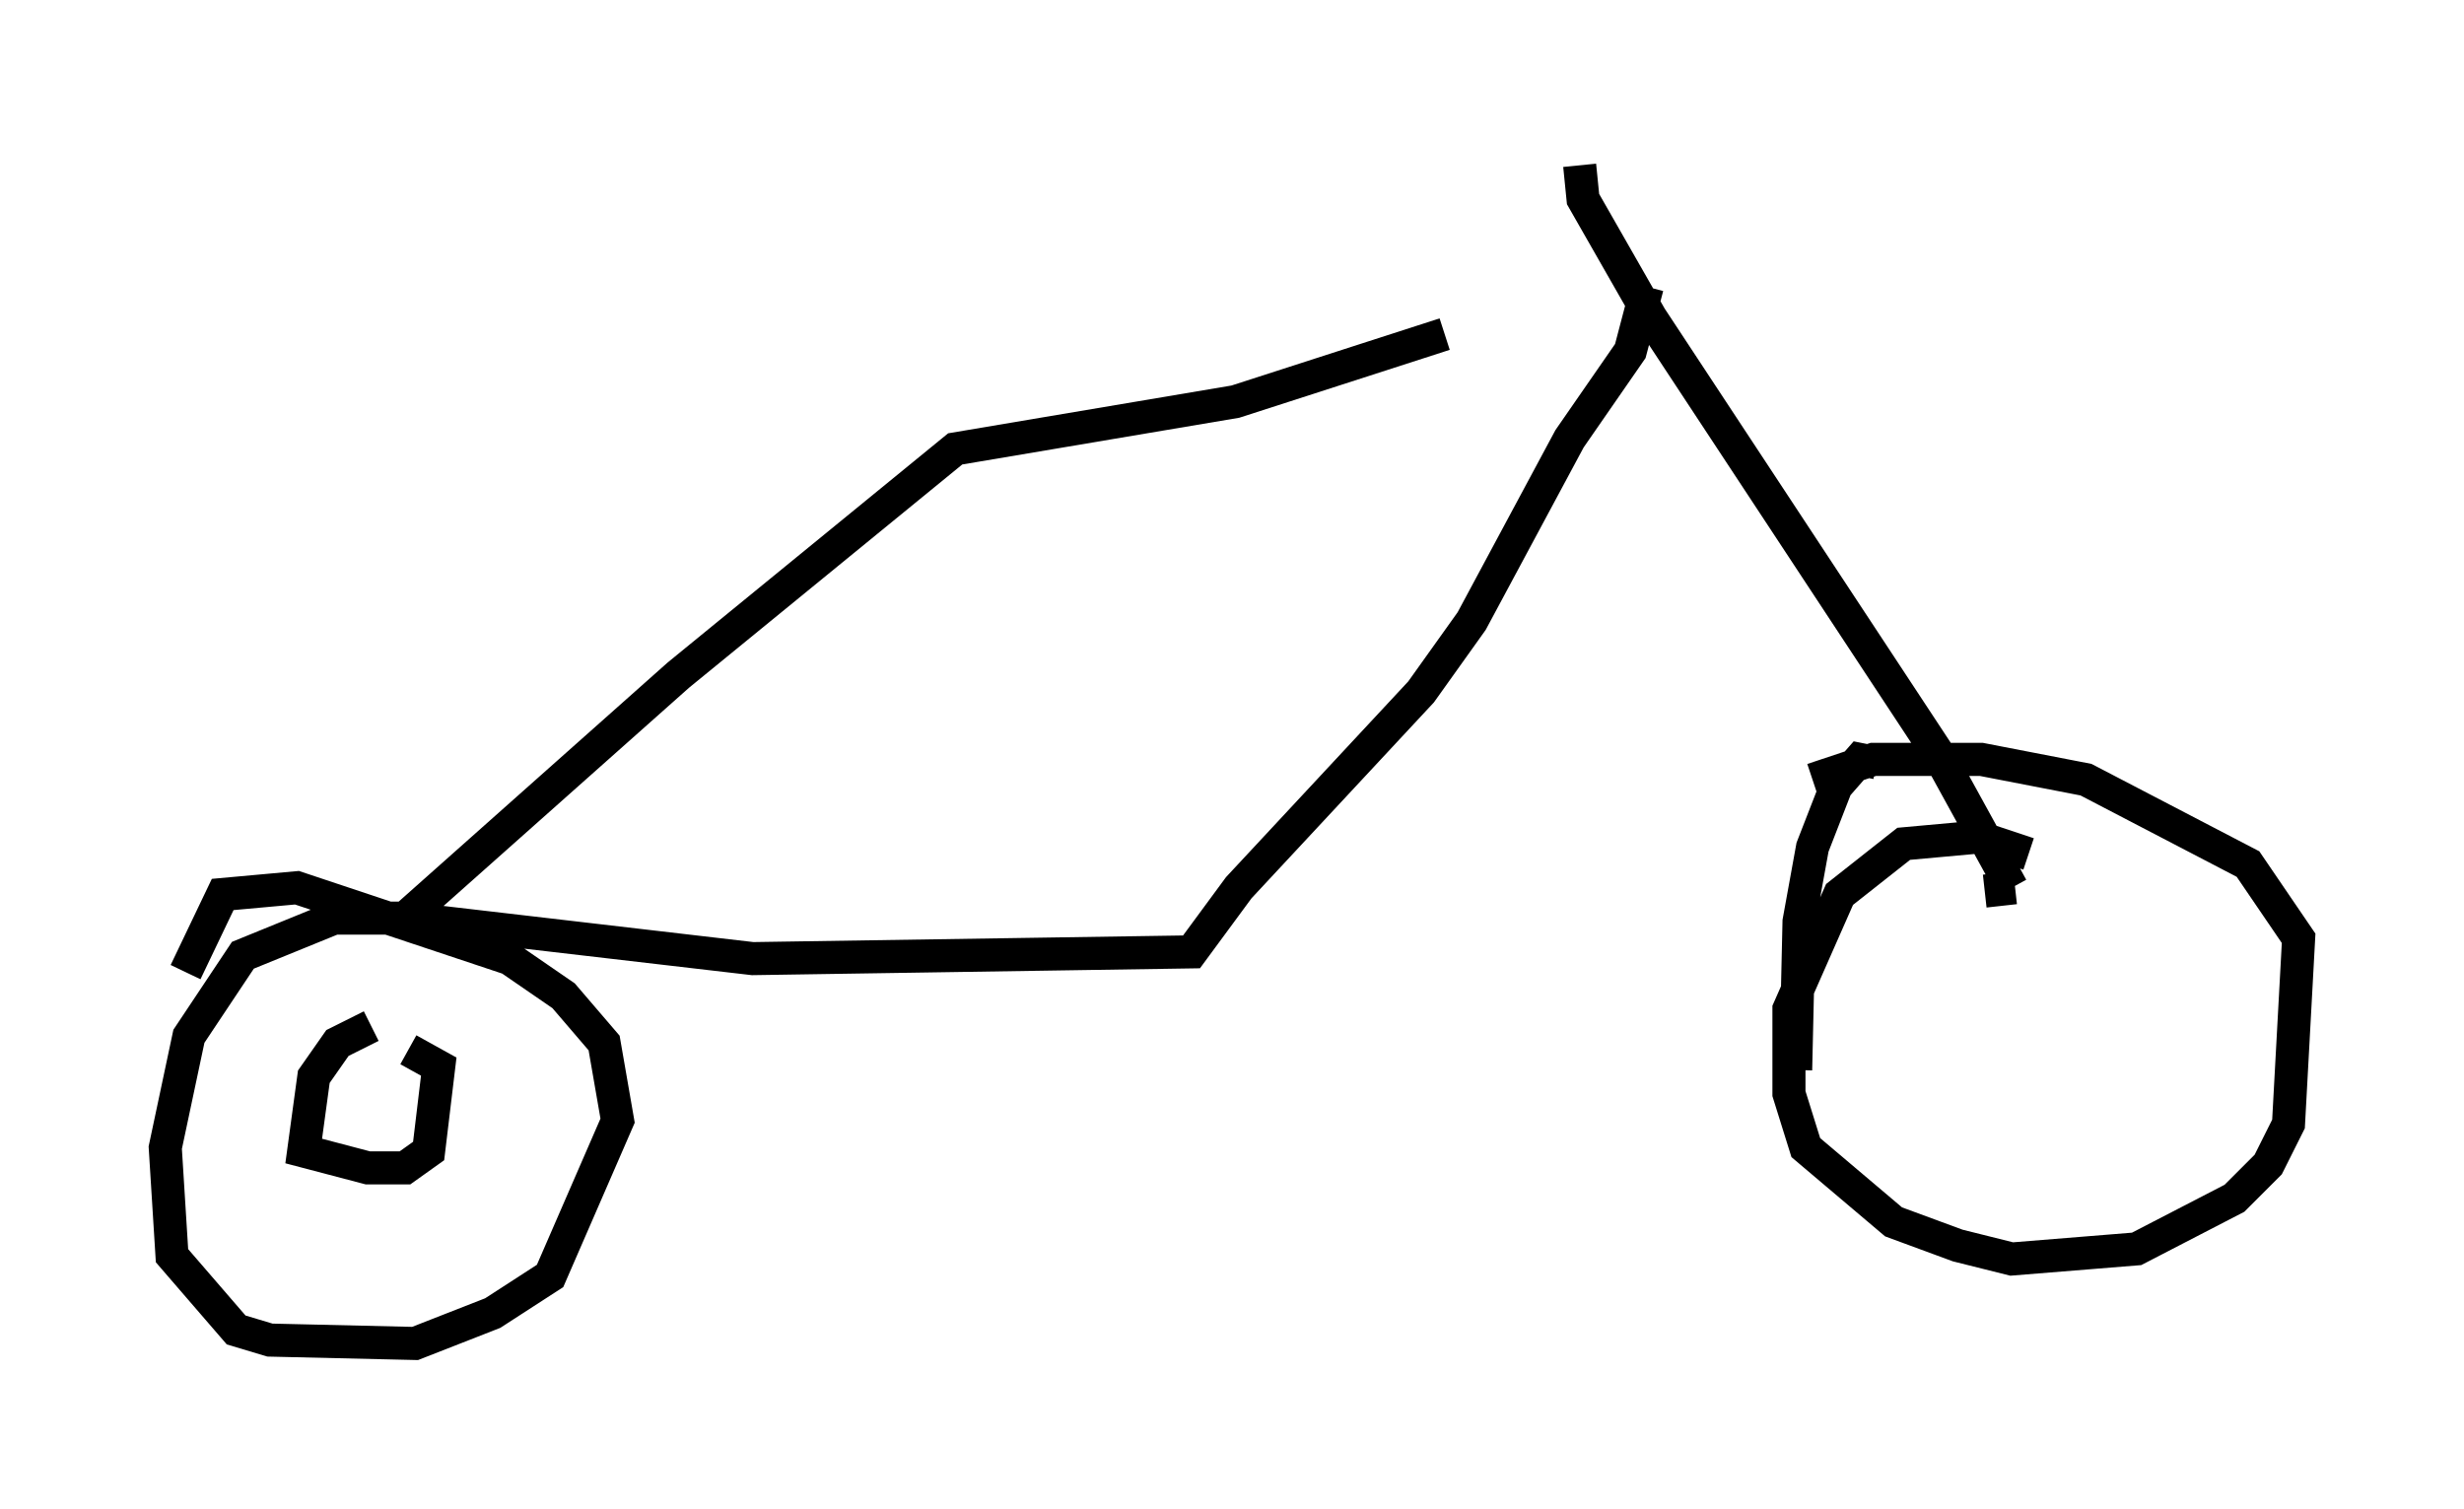 <?xml version="1.0" encoding="utf-8" ?>
<svg baseProfile="full" height="45.627" version="1.1" width="74.517" xmlns="http://www.w3.org/2000/svg" xmlns:ev="http://www.w3.org/2001/xml-events" xmlns:xlink="http://www.w3.org/1999/xlink"><defs /><rect fill="white" height="45.627" width="74.517" x="0" y="0" /><path d="M48.998, 7.858 m-5.308, 2.246 l-6.329, 2.042 -8.473, 1.429 l-8.371, 6.84 -8.269, 7.35 l10.515, 1.225 13.271, -0.204 l1.429, -1.94 5.513, -5.921 l1.531, -2.144 2.96, -5.513 l1.838, -2.654 0.51, -1.94 m-2.042, -3.675 l0.102, 1.021 2.042, 3.573 l8.677, 13.169 2.246, 4.083 m0.51, -1.021 l-1.531, -0.51 -2.246, 0.204 l-1.94, 1.531 -1.531, 3.471 l0.0, 2.552 0.51, 1.633 l2.654, 2.246 1.94, 0.715 l1.633, 0.408 3.777, -0.306 l2.96, -1.531 1.021, -1.021 l0.613, -1.225 0.306, -5.615 l-1.531, -2.246 -4.9, -2.552 l-3.165, -0.613 -3.267, 0.0 l-1.838, 0.613 m1.94, -0.51 l-0.51, -0.102 -0.715, 0.817 l-0.715, 1.838 -0.408, 2.246 l-0.102, 4.492 m-41.14, -4.594 l-3.063, 0.0 -2.756, 1.123 l-1.633, 2.45 -0.715, 3.369 l0.204, 3.267 1.94, 2.246 l1.021, 0.306 4.39, 0.102 l2.348, -0.919 1.735, -1.123 l2.042, -4.696 -0.408, -2.348 l-1.225, -1.429 -1.633, -1.123 l-6.431, -2.144 -2.246, 0.204 l-1.123, 2.348 m5.615, 1.633 l-1.021, 0.51 -0.715, 1.021 l-0.306, 2.246 1.94, 0.51 l1.123, 0.0 0.715, -0.51 l0.306, -2.552 -0.919, -0.51 m48.592, -4.9 l-0.919, 0.102 " fill="none" stroke="black" stroke-width="1" /></svg>